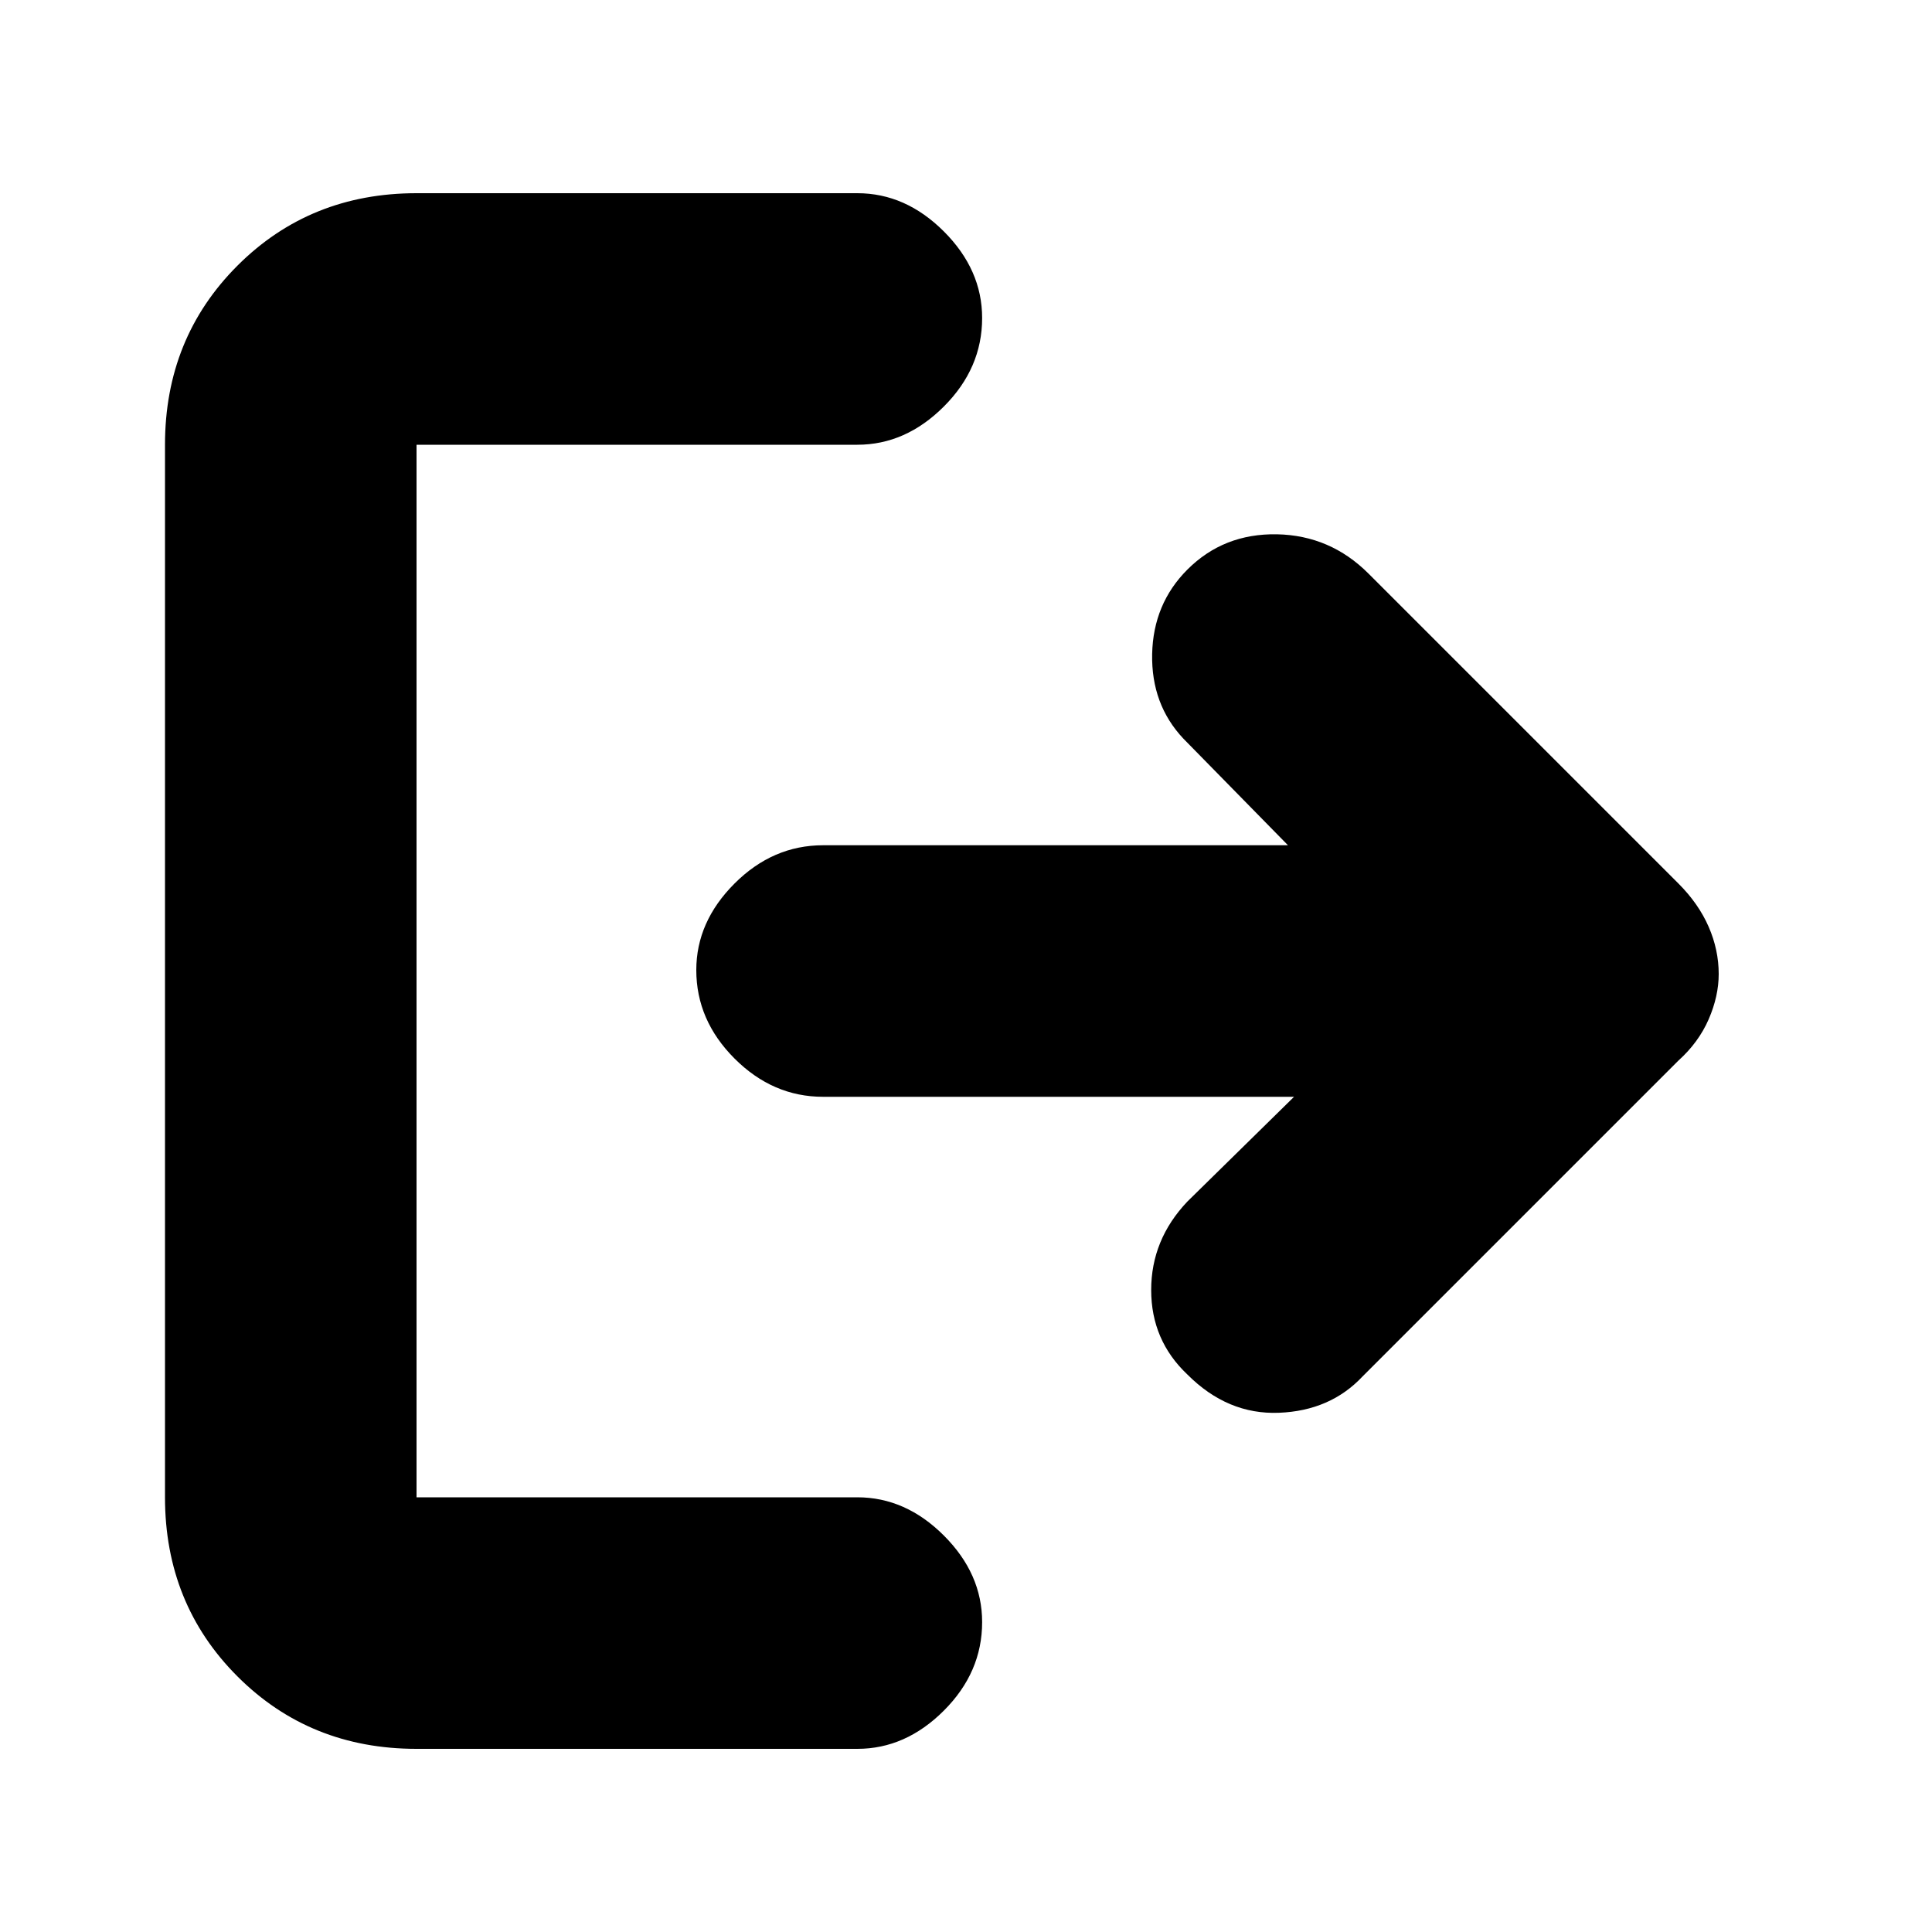 <svg xmlns="http://www.w3.org/2000/svg" height="20" width="20"><path d="M12.292 14.229Q11.917 13.875 11.917 13.354Q11.917 12.833 12.292 12.438L13.396 11.354H8.521Q8 11.354 7.604 10.958Q7.208 10.562 7.208 10.042Q7.208 9.542 7.604 9.146Q8 8.75 8.521 8.75H13.333L12.25 7.646Q11.917 7.292 11.927 6.771Q11.938 6.25 12.292 5.896Q12.667 5.521 13.219 5.531Q13.771 5.542 14.167 5.938L17.375 9.146Q17.583 9.354 17.688 9.594Q17.792 9.833 17.792 10.083Q17.792 10.312 17.688 10.552Q17.583 10.792 17.375 10.979L14.104 14.25Q13.771 14.604 13.24 14.625Q12.708 14.646 12.292 14.229ZM4.312 18.104Q3.208 18.104 2.458 17.354Q1.708 16.604 1.708 15.5V4.604Q1.708 3.5 2.458 2.75Q3.208 2 4.312 2H8.875Q9.375 2 9.771 2.396Q10.167 2.792 10.167 3.292Q10.167 3.812 9.771 4.208Q9.375 4.604 8.875 4.604H4.312Q4.312 4.604 4.312 4.604Q4.312 4.604 4.312 4.604V15.5Q4.312 15.5 4.312 15.5Q4.312 15.5 4.312 15.5H8.875Q9.375 15.5 9.771 15.896Q10.167 16.292 10.167 16.792Q10.167 17.312 9.771 17.708Q9.375 18.104 8.875 18.104Z"/></svg>